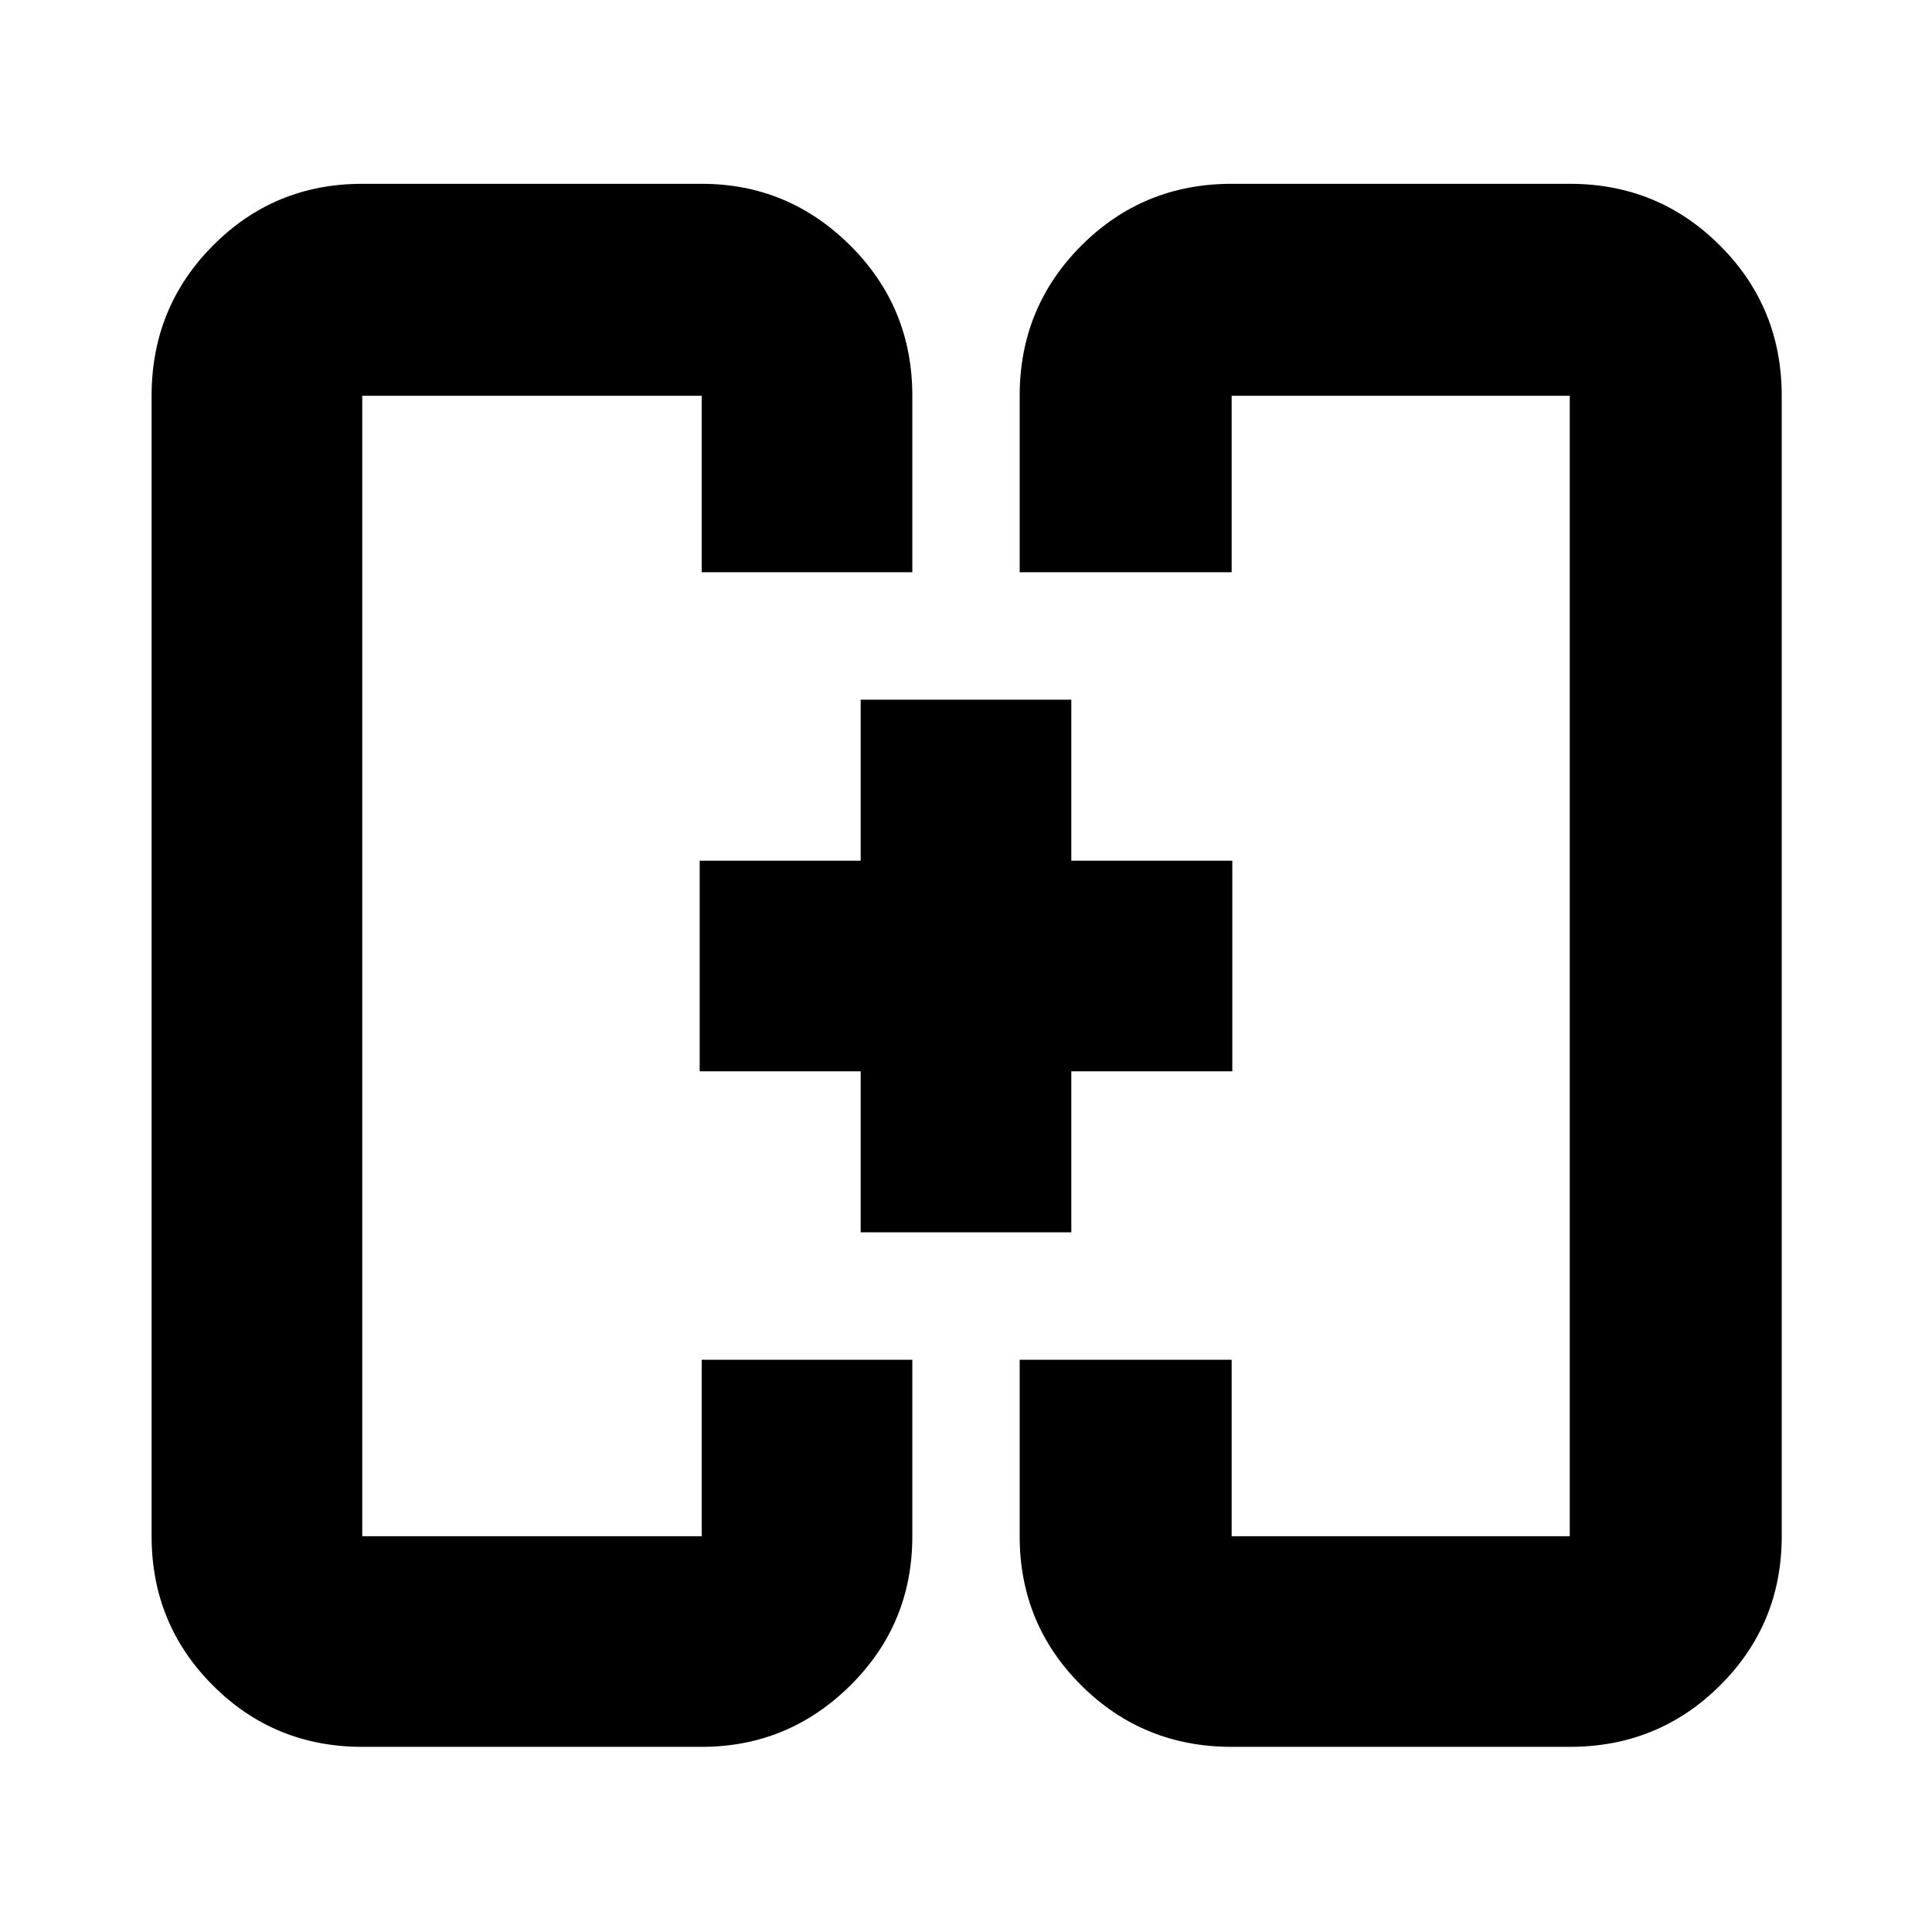 <svg xmlns="http://www.w3.org/2000/svg" height="40" viewBox="0 -960 960 960" width="40"><path d="M427.67-347.67v-80h-80v-104.66h80v-80h104.66v80h80v104.66h-80v80H427.67Zm-80-132.33Zm264.66 0ZM180-92q-43.7 0-74.18-30.48-30.49-30.49-30.49-74.19v-566.66q0-43.98 30.49-74.66 30.48-30.68 74.18-30.68h168.67q43 0 73.83 30.68t30.83 74.66v87.66H348.67v-87.66H180v566.66h168.67v-87.66h104.66v87.66q0 43.7-30.83 74.19Q391.67-92 348.67-92H180Zm432 0q-43.98 0-74.65-30.48-30.68-30.49-30.68-74.19v-87.66H612v87.66h168v-566.66H612v87.66H506.67v-87.66q0-43.98 30.68-74.66 30.67-30.68 74.65-30.68h168q43.98 0 74.65 30.68 30.68 30.68 30.68 74.66v566.66q0 43.7-30.68 74.19Q823.98-92 780-92H612Z"/></svg>